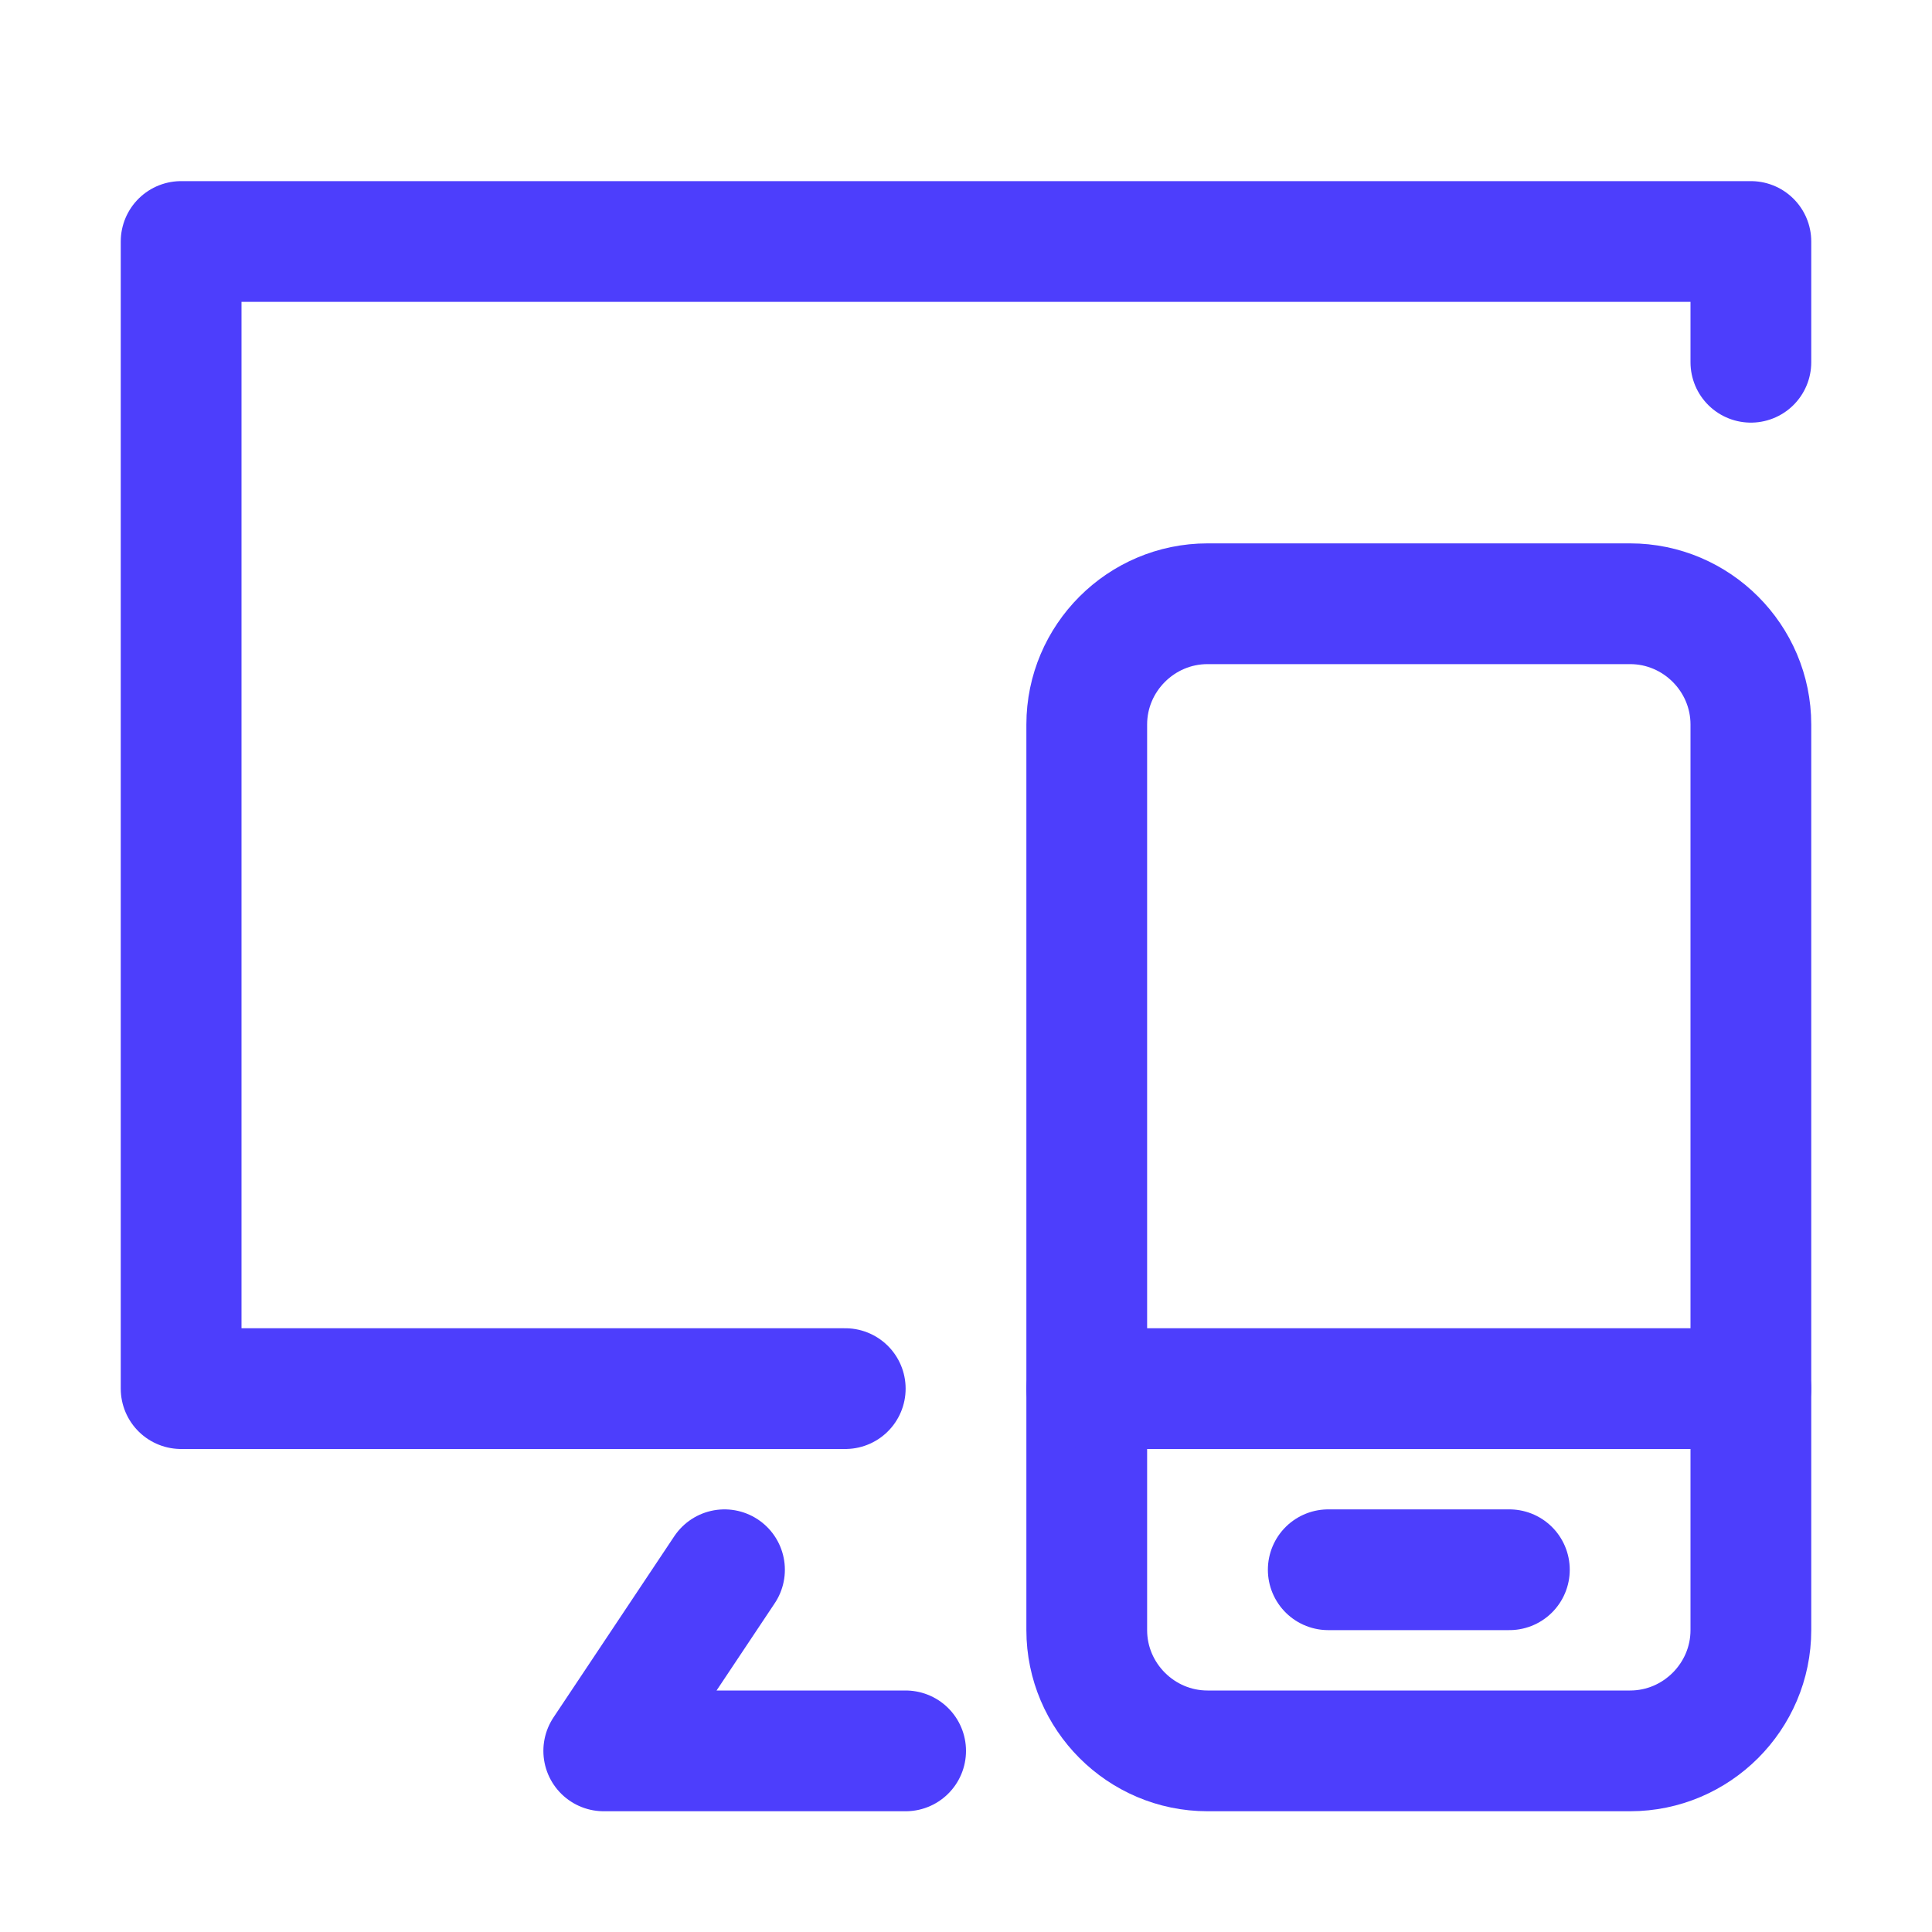 <?xml version="1.0" encoding="utf-8"?>
<!-- Generator: Adobe Illustrator 23.0.3, SVG Export Plug-In . SVG Version: 6.00 Build 0)  -->
<svg version="1.1" id="Icons" xmlns="http://www.w3.org/2000/svg" xmlns:xlink="http://www.w3.org/1999/xlink" x="0px" y="0px"
	 viewBox="0 0 32 32" style="enable-background:new 0 0 32 32;" xml:space="preserve">
<style type="text/css">
	.st0{fill:none;stroke:#4d3efc;stroke-width:2;stroke-linecap:round;stroke-linejoin:round;stroke-miterlimit:10;}
	.st1{fill:none;stroke:#4d3efc;stroke-width:2;stroke-linejoin:round;stroke-miterlimit:10;}
</style>
<polyline  class="st0" points="29,6 29,4 3,4 3,23 14,23 "/>
<polyline class="st0" points="15,29 10,29 12,26 "/>
<path class="st0" d="M27,29h-7c-1.1,0-2-0.9-2-2V12c0-1.1,0.9-2,2-2h7c1.1,0,2,0.9,2,2v15C29,28.1,28.1,29,27,29z"/>
<line class="st0" x1="18" y1="23" x2="29" y2="23"/>
<line  class="st0" x1="22" y1="26" x2="25" y2="26"/>
</svg>
